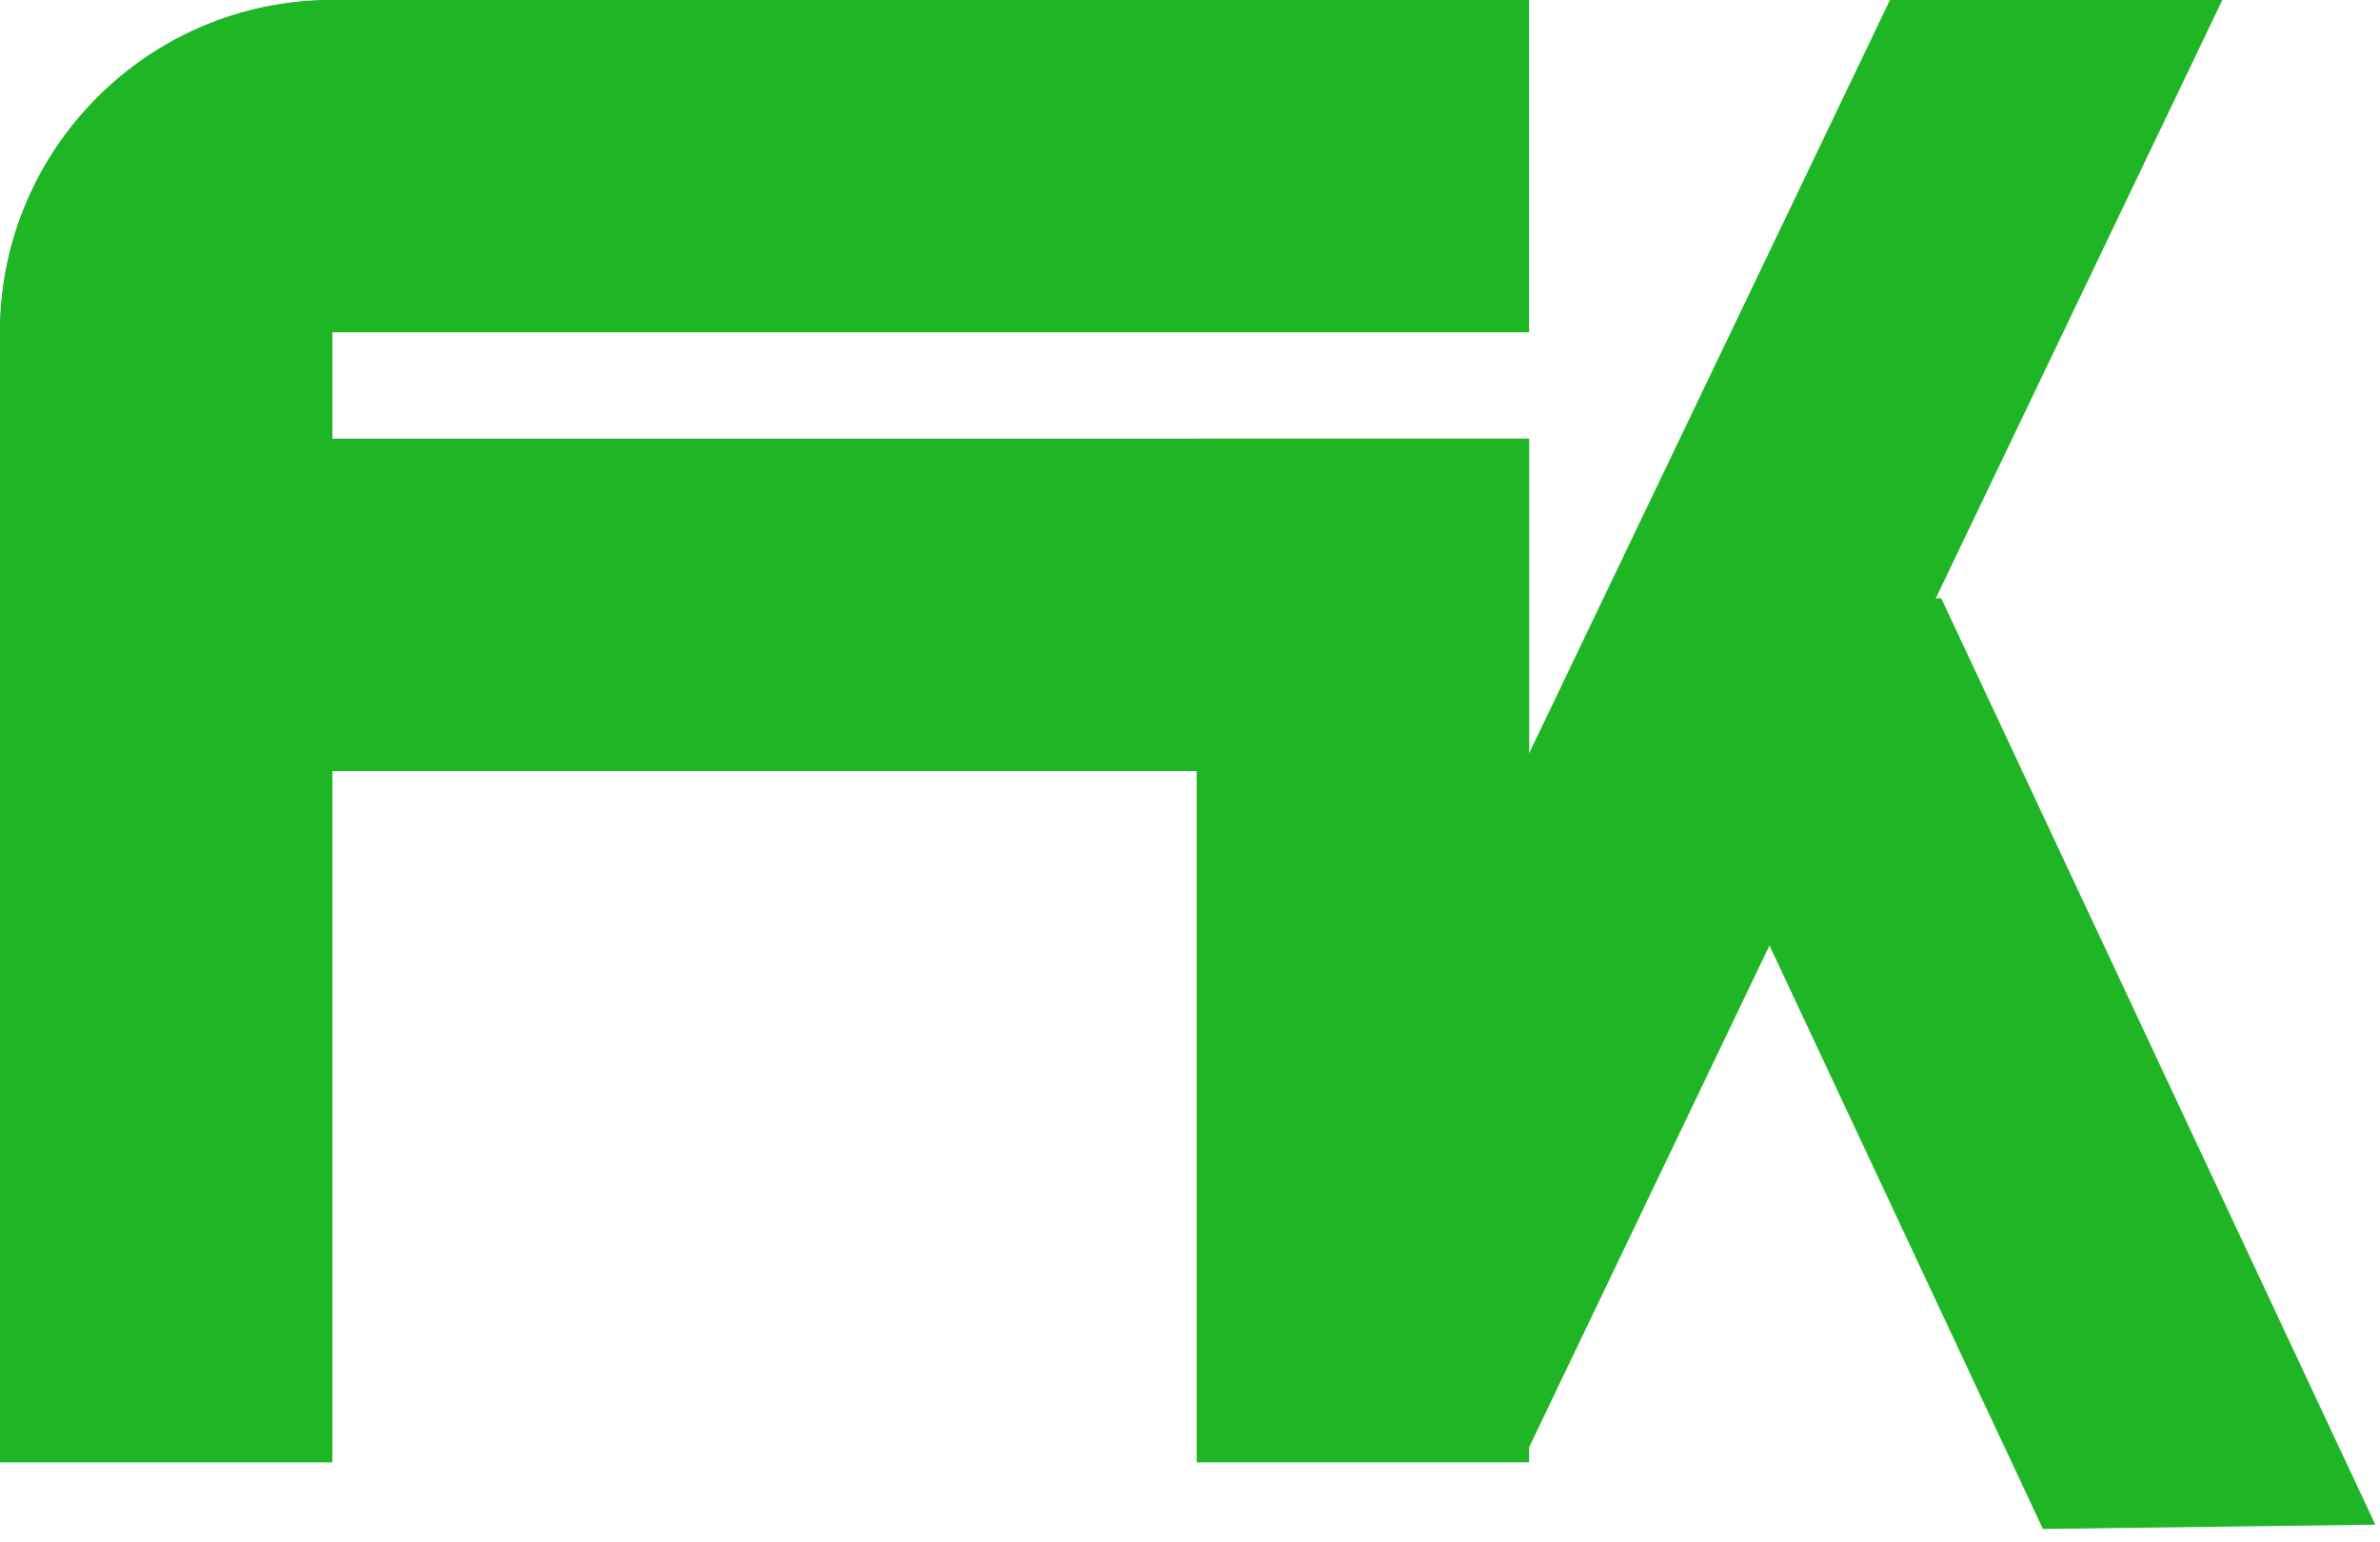 <svg width="179" height="116" viewBox="0 0 179 116" fill="none" xmlns="http://www.w3.org/2000/svg">
<path d="M0 25C0 11.193 11.193 0 25 0V110H0V25Z" fill="#1FB625"/>
<path d="M0 25C0 11.193 11.193 0 25 0H115V25H0Z" fill="#1FB625"/>
<path d="M0 58C0 44.193 11.193 33 25 33H115V58H0Z" fill="#1FB625"/>
<rect x="90" y="33" width="25" height="77" fill="#1FB625"/>
<rect width="25" height="77" transform="matrix(1 -0.013 0.424 0.905 121 45.327)" fill="#1FB625"/>
<rect width="25" height="120.768" transform="matrix(1 0 -0.432 0.902 142.144 0)" fill="#1FB625"/>
</svg>
